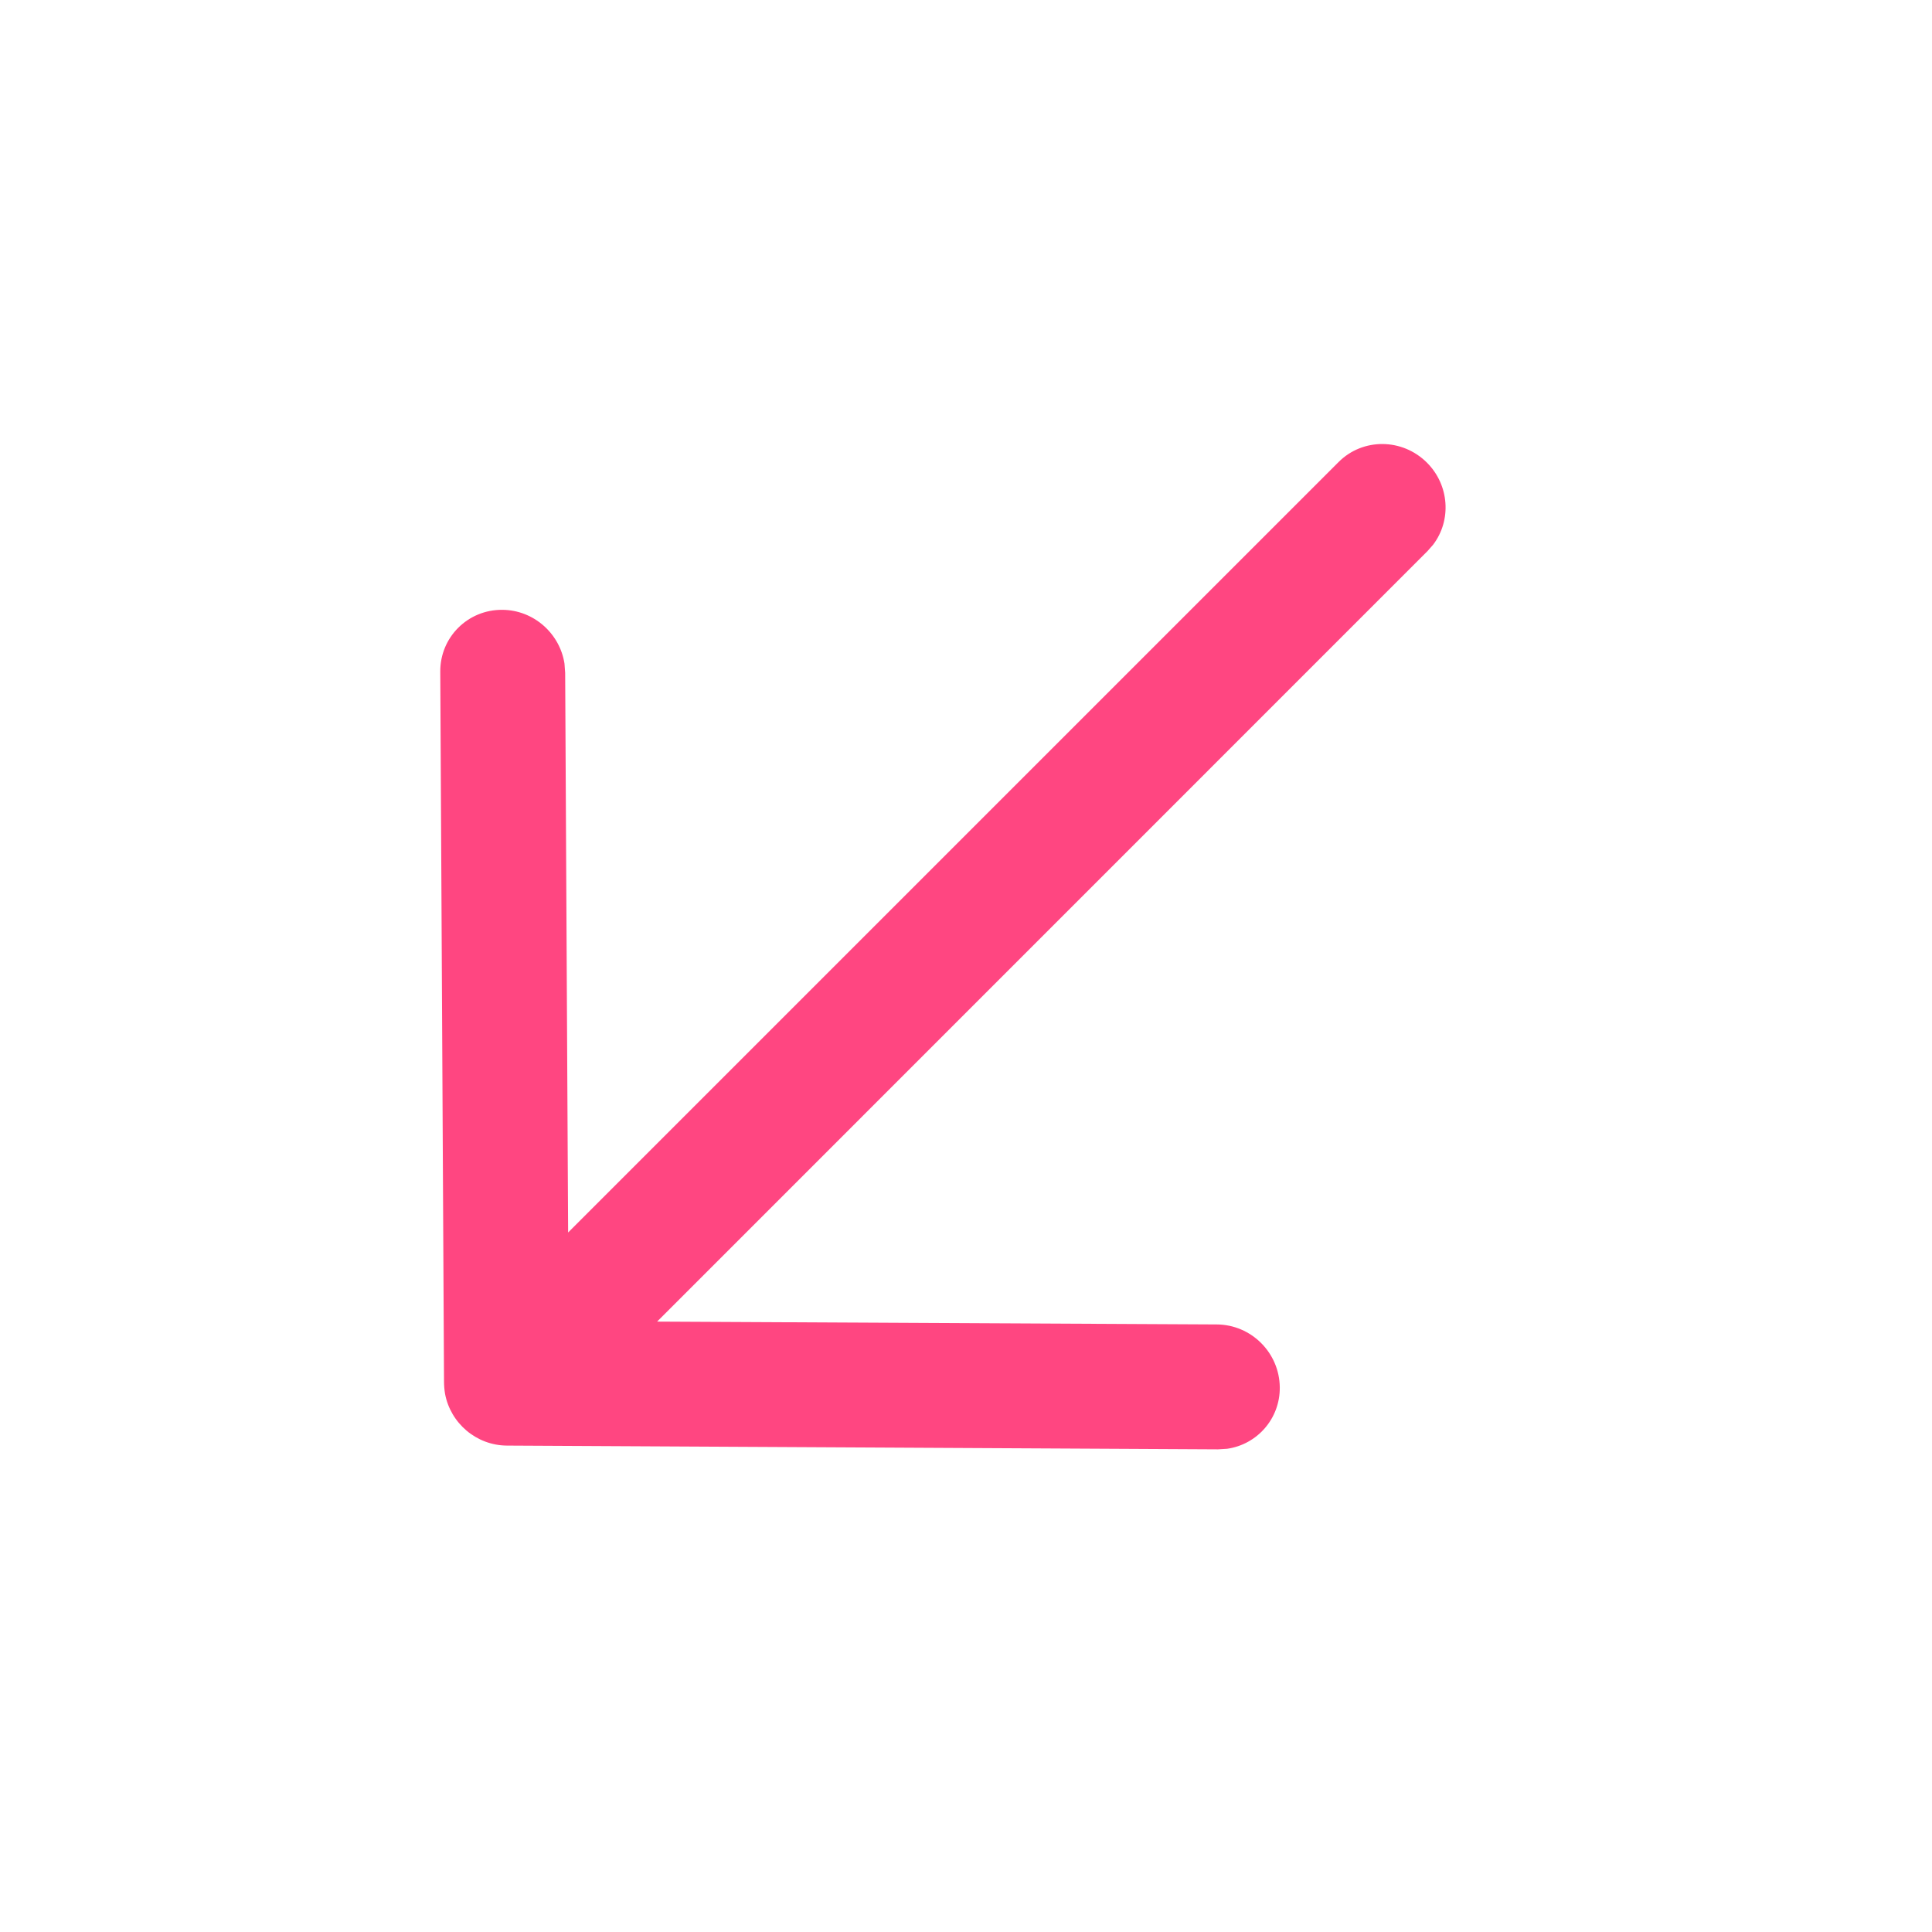 <svg width="17" height="17" viewBox="0 0 17 17" fill="none" xmlns="http://www.w3.org/2000/svg">
<path fill-rule="evenodd" clip-rule="evenodd" d="M12.611 4.792C12.773 4.578 12.754 4.269 12.556 4.071C12.34 3.855 11.992 3.852 11.779 4.065L4.999 10.845L4.973 5.921L4.967 5.839C4.926 5.574 4.696 5.368 4.421 5.366C4.117 5.363 3.872 5.607 3.874 5.91L3.907 12.155C3.907 12.191 3.91 12.228 3.916 12.264C3.964 12.522 4.191 12.719 4.462 12.72L10.717 12.753L10.798 12.748C11.063 12.71 11.264 12.482 11.261 12.207C11.258 11.903 11.01 11.656 10.707 11.654L5.782 11.629L12.562 4.848L12.611 4.792Z" fill="#FF4681"/>
</svg>
